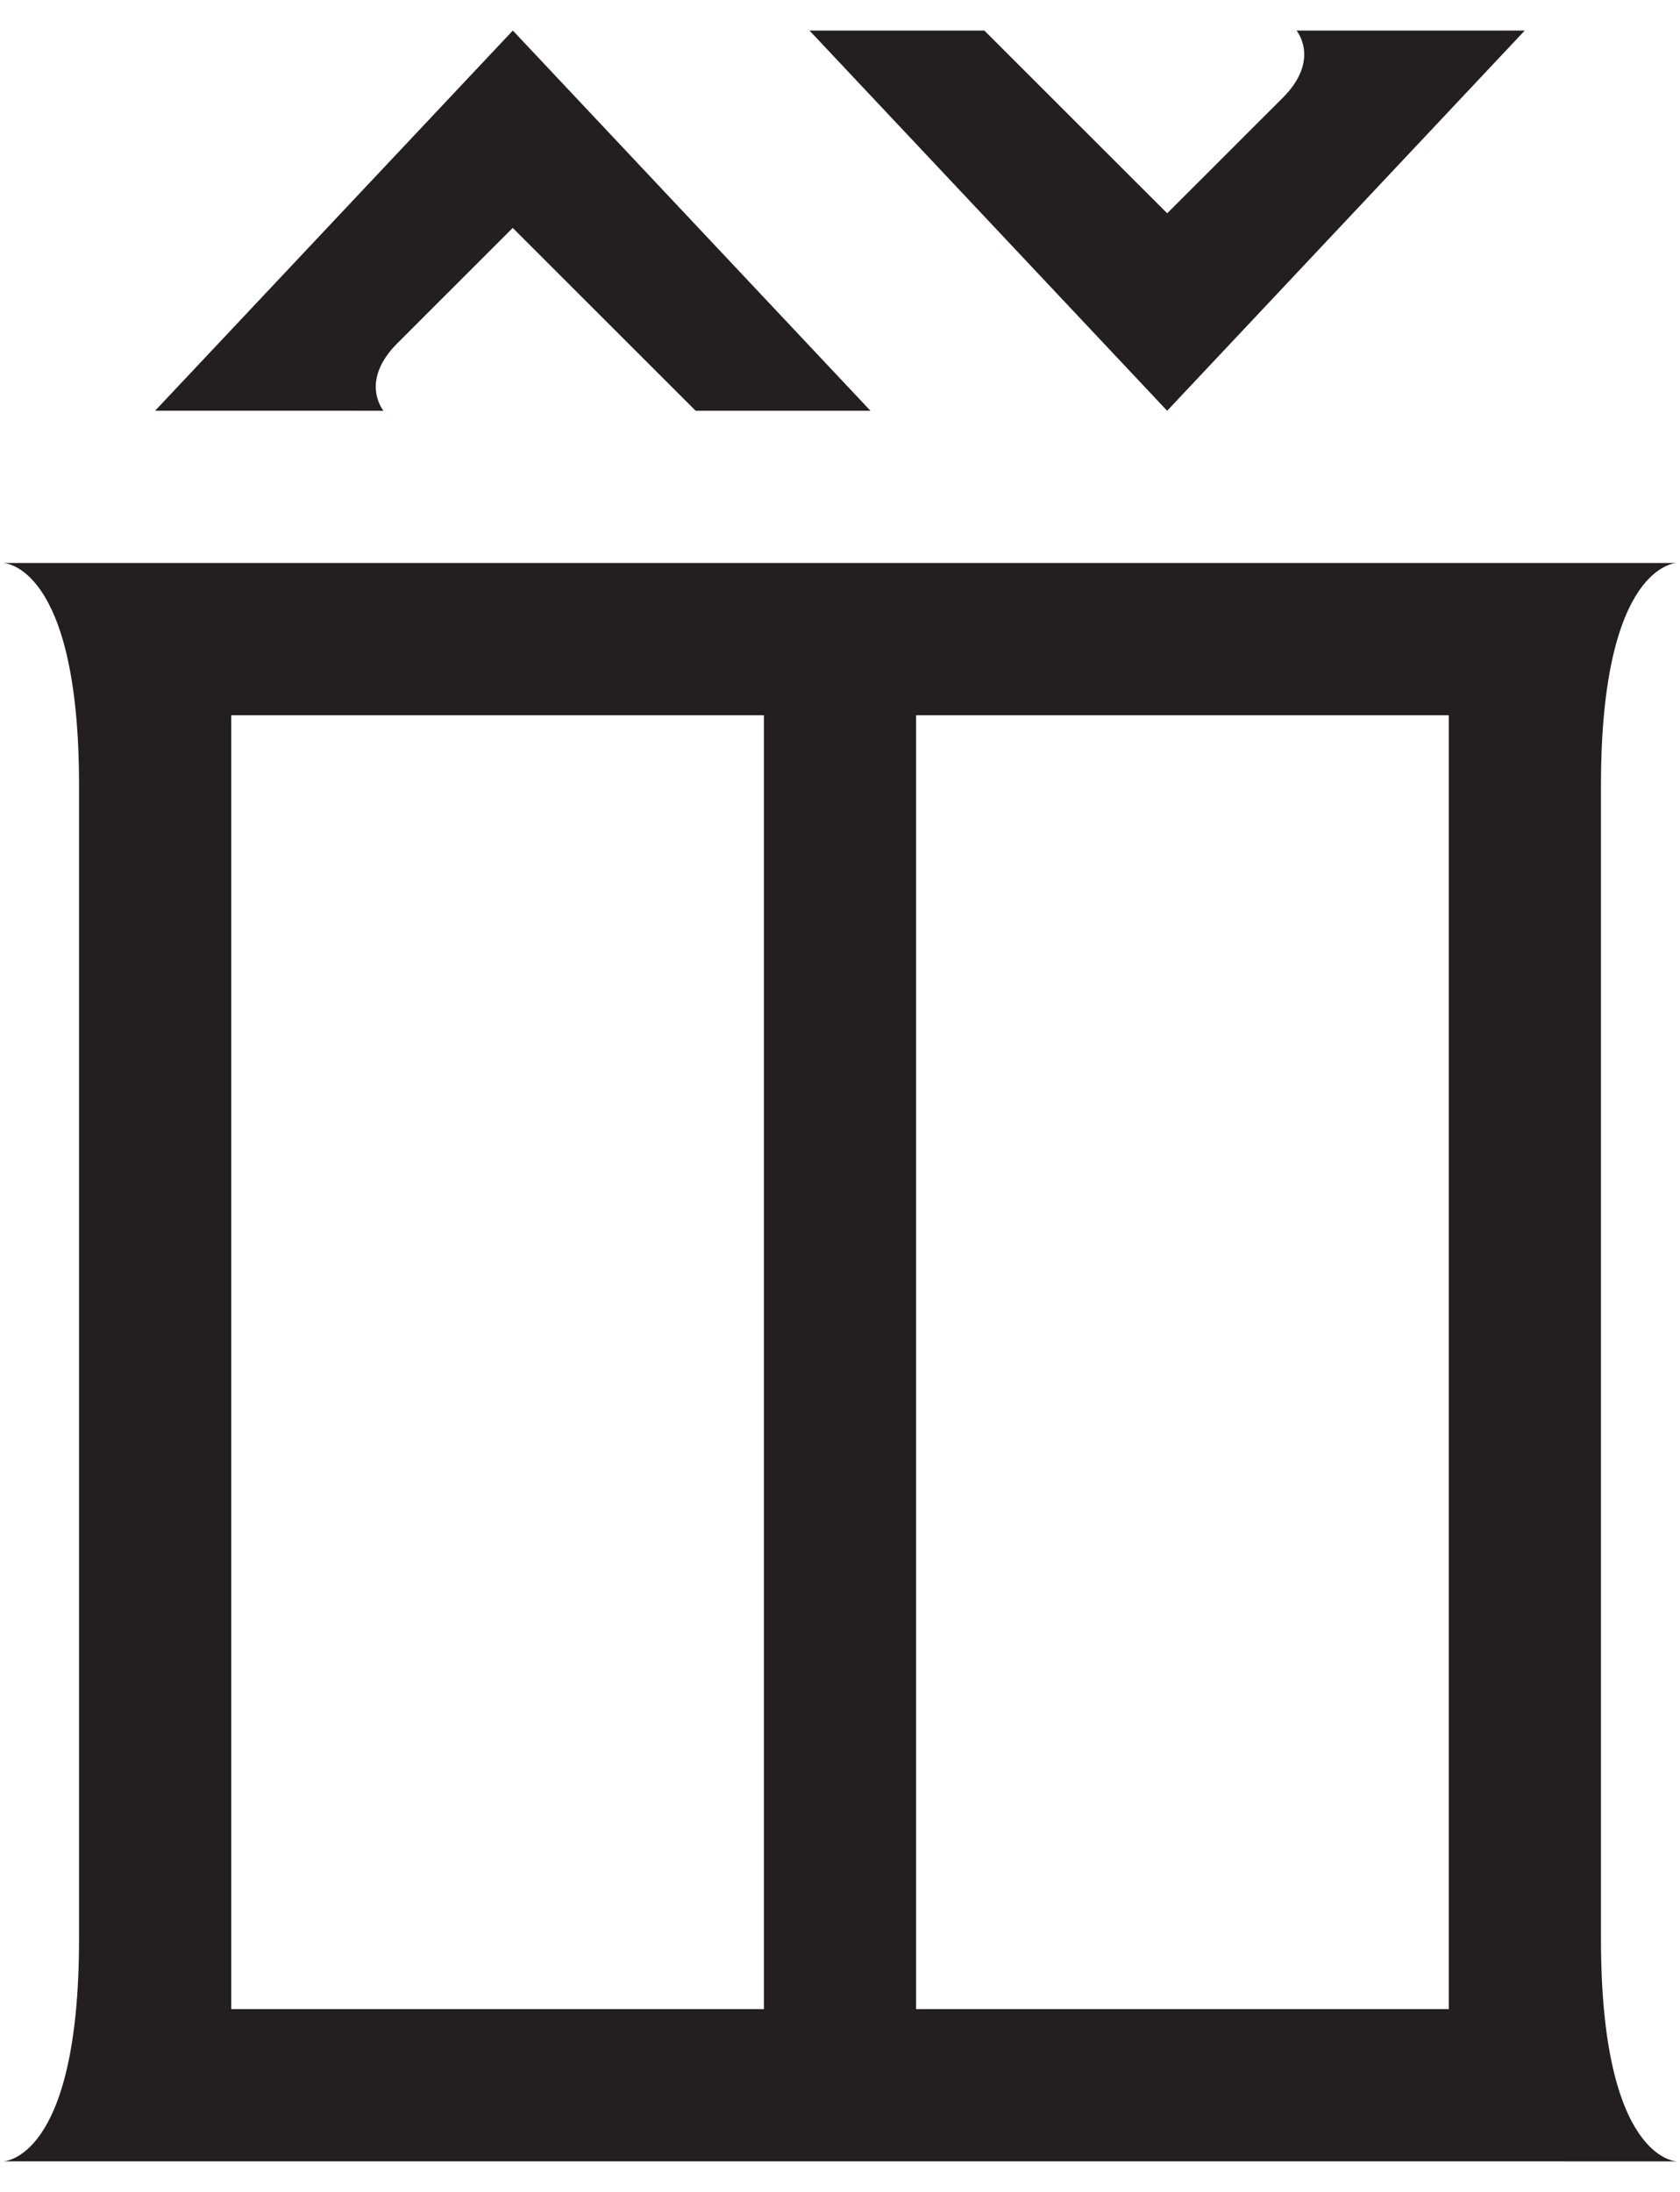 <?xml version="1.0" encoding="utf-8"?>
<!-- Generator: Adobe Illustrator 17.0.0, SVG Export Plug-In . SVG Version: 6.00 Build 0)  -->
<!DOCTYPE svg PUBLIC "-//W3C//DTD SVG 1.1//EN" "http://www.w3.org/Graphics/SVG/1.1/DTD/svg11.dtd">
<svg version="1.1" id="Layer_1" xmlns="http://www.w3.org/2000/svg" xmlns:xlink="http://www.w3.org/1999/xlink" x="0px" y="0px"
	 width="23px" height="30px" viewBox="0 0 23 30" enable-background="new 0 0 23 30" xml:space="preserve">
<g>
	<path fill="#231F20" d="M15.979,5.622l4.896-5.204h-2.393H17.75c0,0,0.334,0.398-0.188,0.92L15.979,2.92V2.919l-2.503-2.501h-2.394
		L15.979,5.622L15.979,5.622z"/>
	<path fill="#231F20" d="M21.918,26.543V10.744c0-3.038,1.042-3.039,1.042-3.039H0.04c0,0,1.042,0.001,1.042,3.039v15.799
		c0,3.038-1.042,3.039-1.042,3.039H22.96C22.96,29.582,21.918,29.581,21.918,26.543z M3.166,27.498V9.789h7.292v17.709H3.166z
		 M19.835,27.498h-7.293V9.789h7.293V27.498z"/>
	<path fill="#231F20" d="M5.25,5.622c0,0-0.334-0.399,0.188-0.922l1.582-1.581V3.12l2.504,2.502h2.393L7.021,0.418l0,0L2.124,5.621
		h2.394L5.25,5.622z"/>
</g>
</svg>
